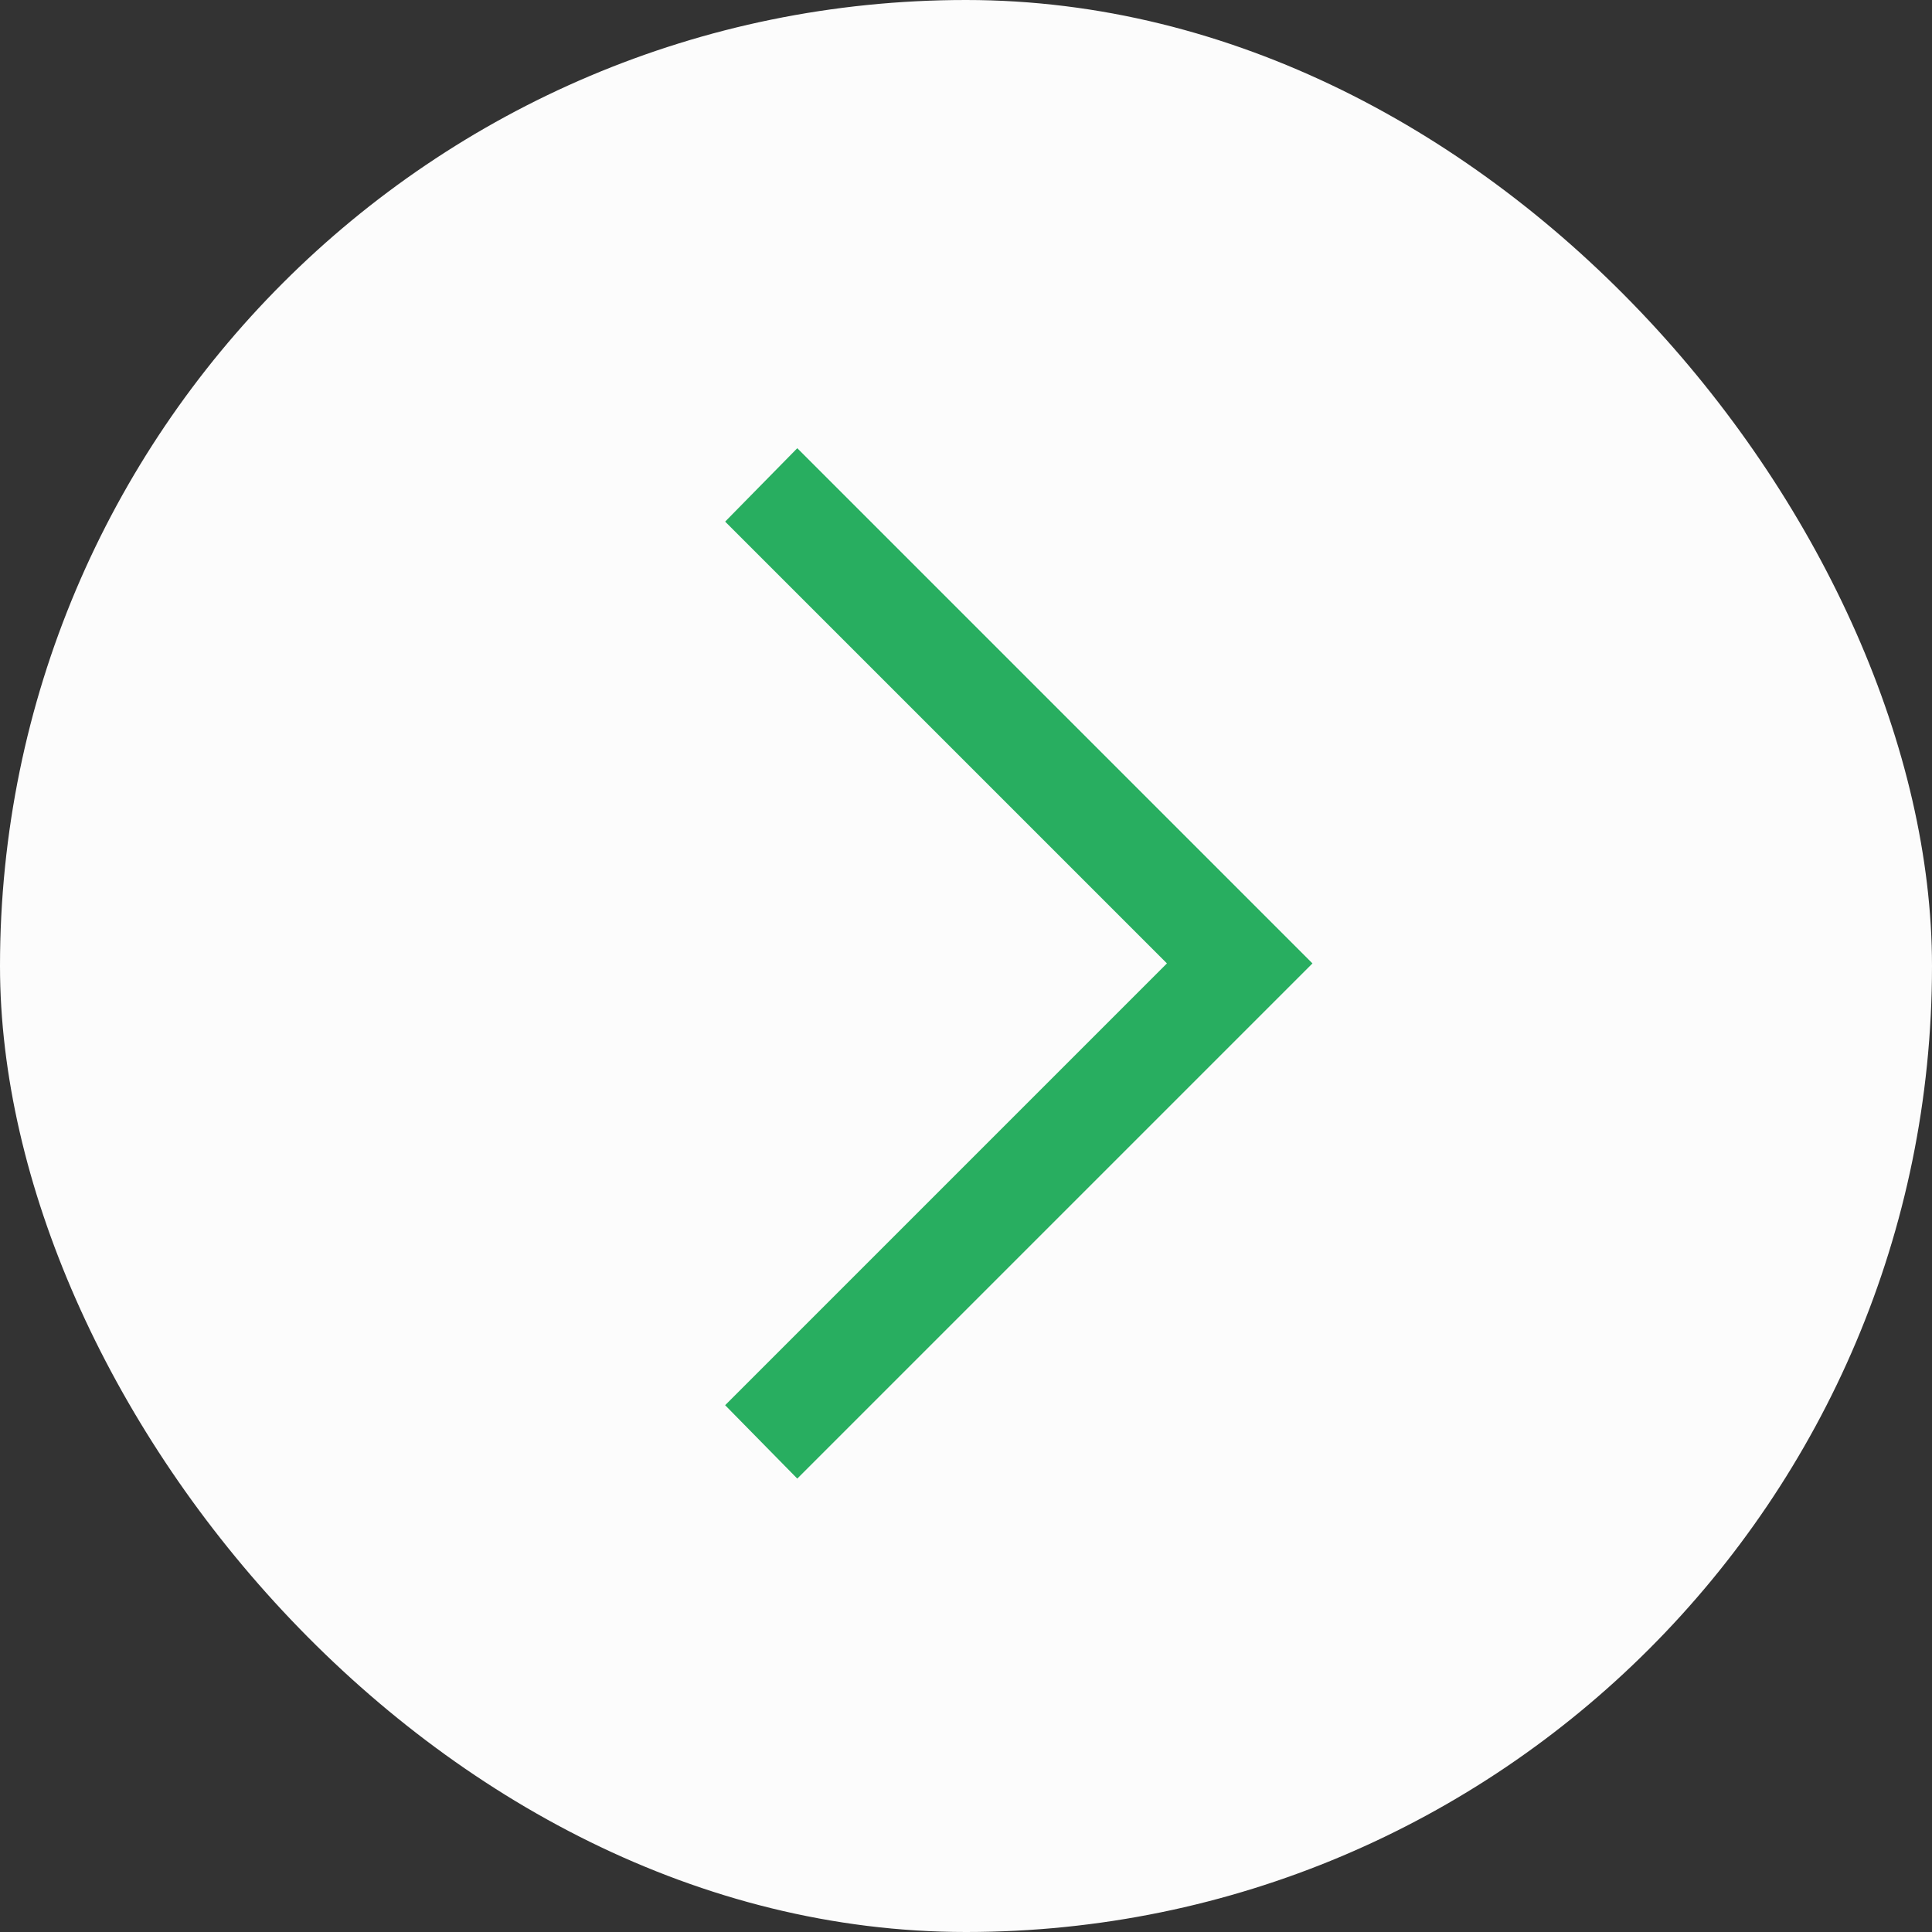 <svg width="100" height="100" viewBox="0 0 100 100" fill="none" xmlns="http://www.w3.org/2000/svg">
<rect x="0" y="0" width="100" height="100" fill="#333333" stroke="none"/>
<rect width="100" height="100" rx="50" fill="#FCFCFC"/>
<path d="M41.267 76.532L37.533 72.733L60.4 49.866L37.533 26.999L41.267 23.199L67.933 49.866L41.267 76.532Z" fill="#28AE60"/>
</svg>
